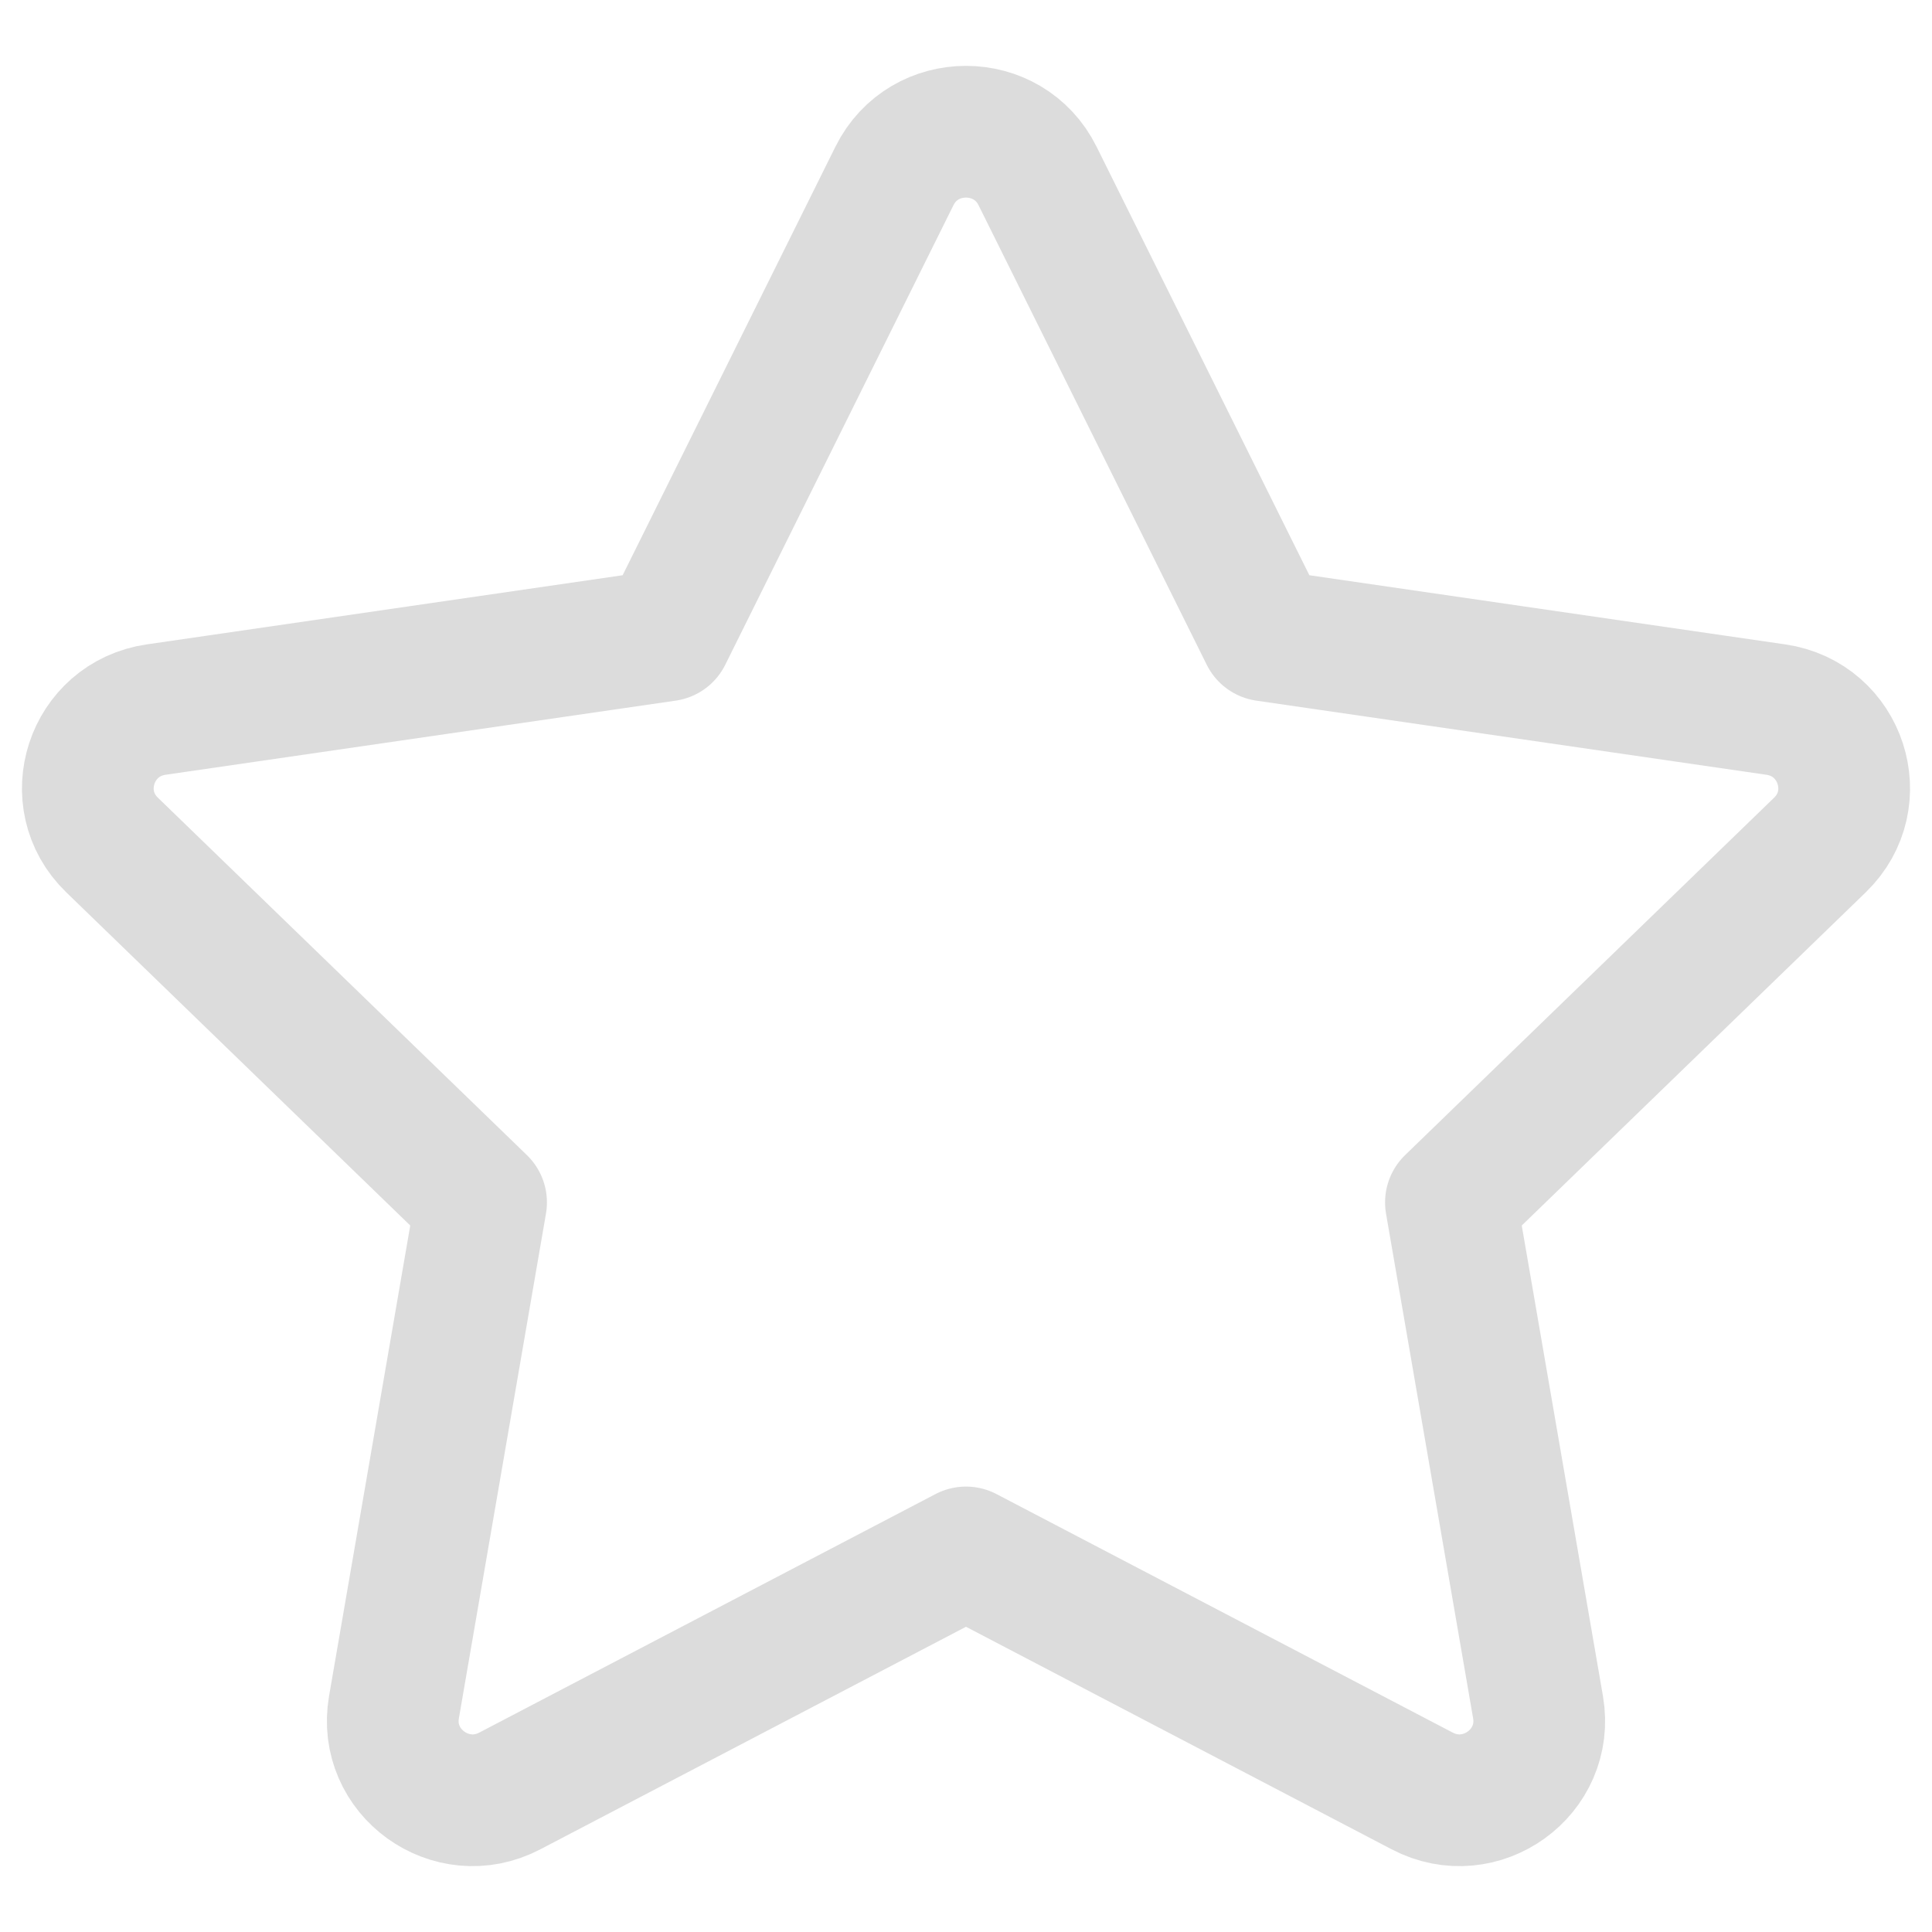 <svg width="22" height="22" viewBox="0 0 22 22" fill="none" xmlns="http://www.w3.org/2000/svg">
<path d="M7.587 7.236L10.185 2.004C10.518 1.332 11.482 1.332 11.815 2.004L14.413 7.236L20.221 8.08C20.967 8.188 21.264 9.099 20.724 9.622L16.522 13.692L17.514 19.441C17.641 20.18 16.861 20.743 16.195 20.394L11 17.678L5.805 20.394C5.139 20.743 4.359 20.18 4.486 19.441L5.478 13.692L1.276 9.622C0.736 9.099 1.033 8.188 1.779 8.08L7.587 7.236Z" stroke="#DCDCDC" stroke-width="1.5" stroke-linecap="round" stroke-linejoin="round"/>
</svg>
